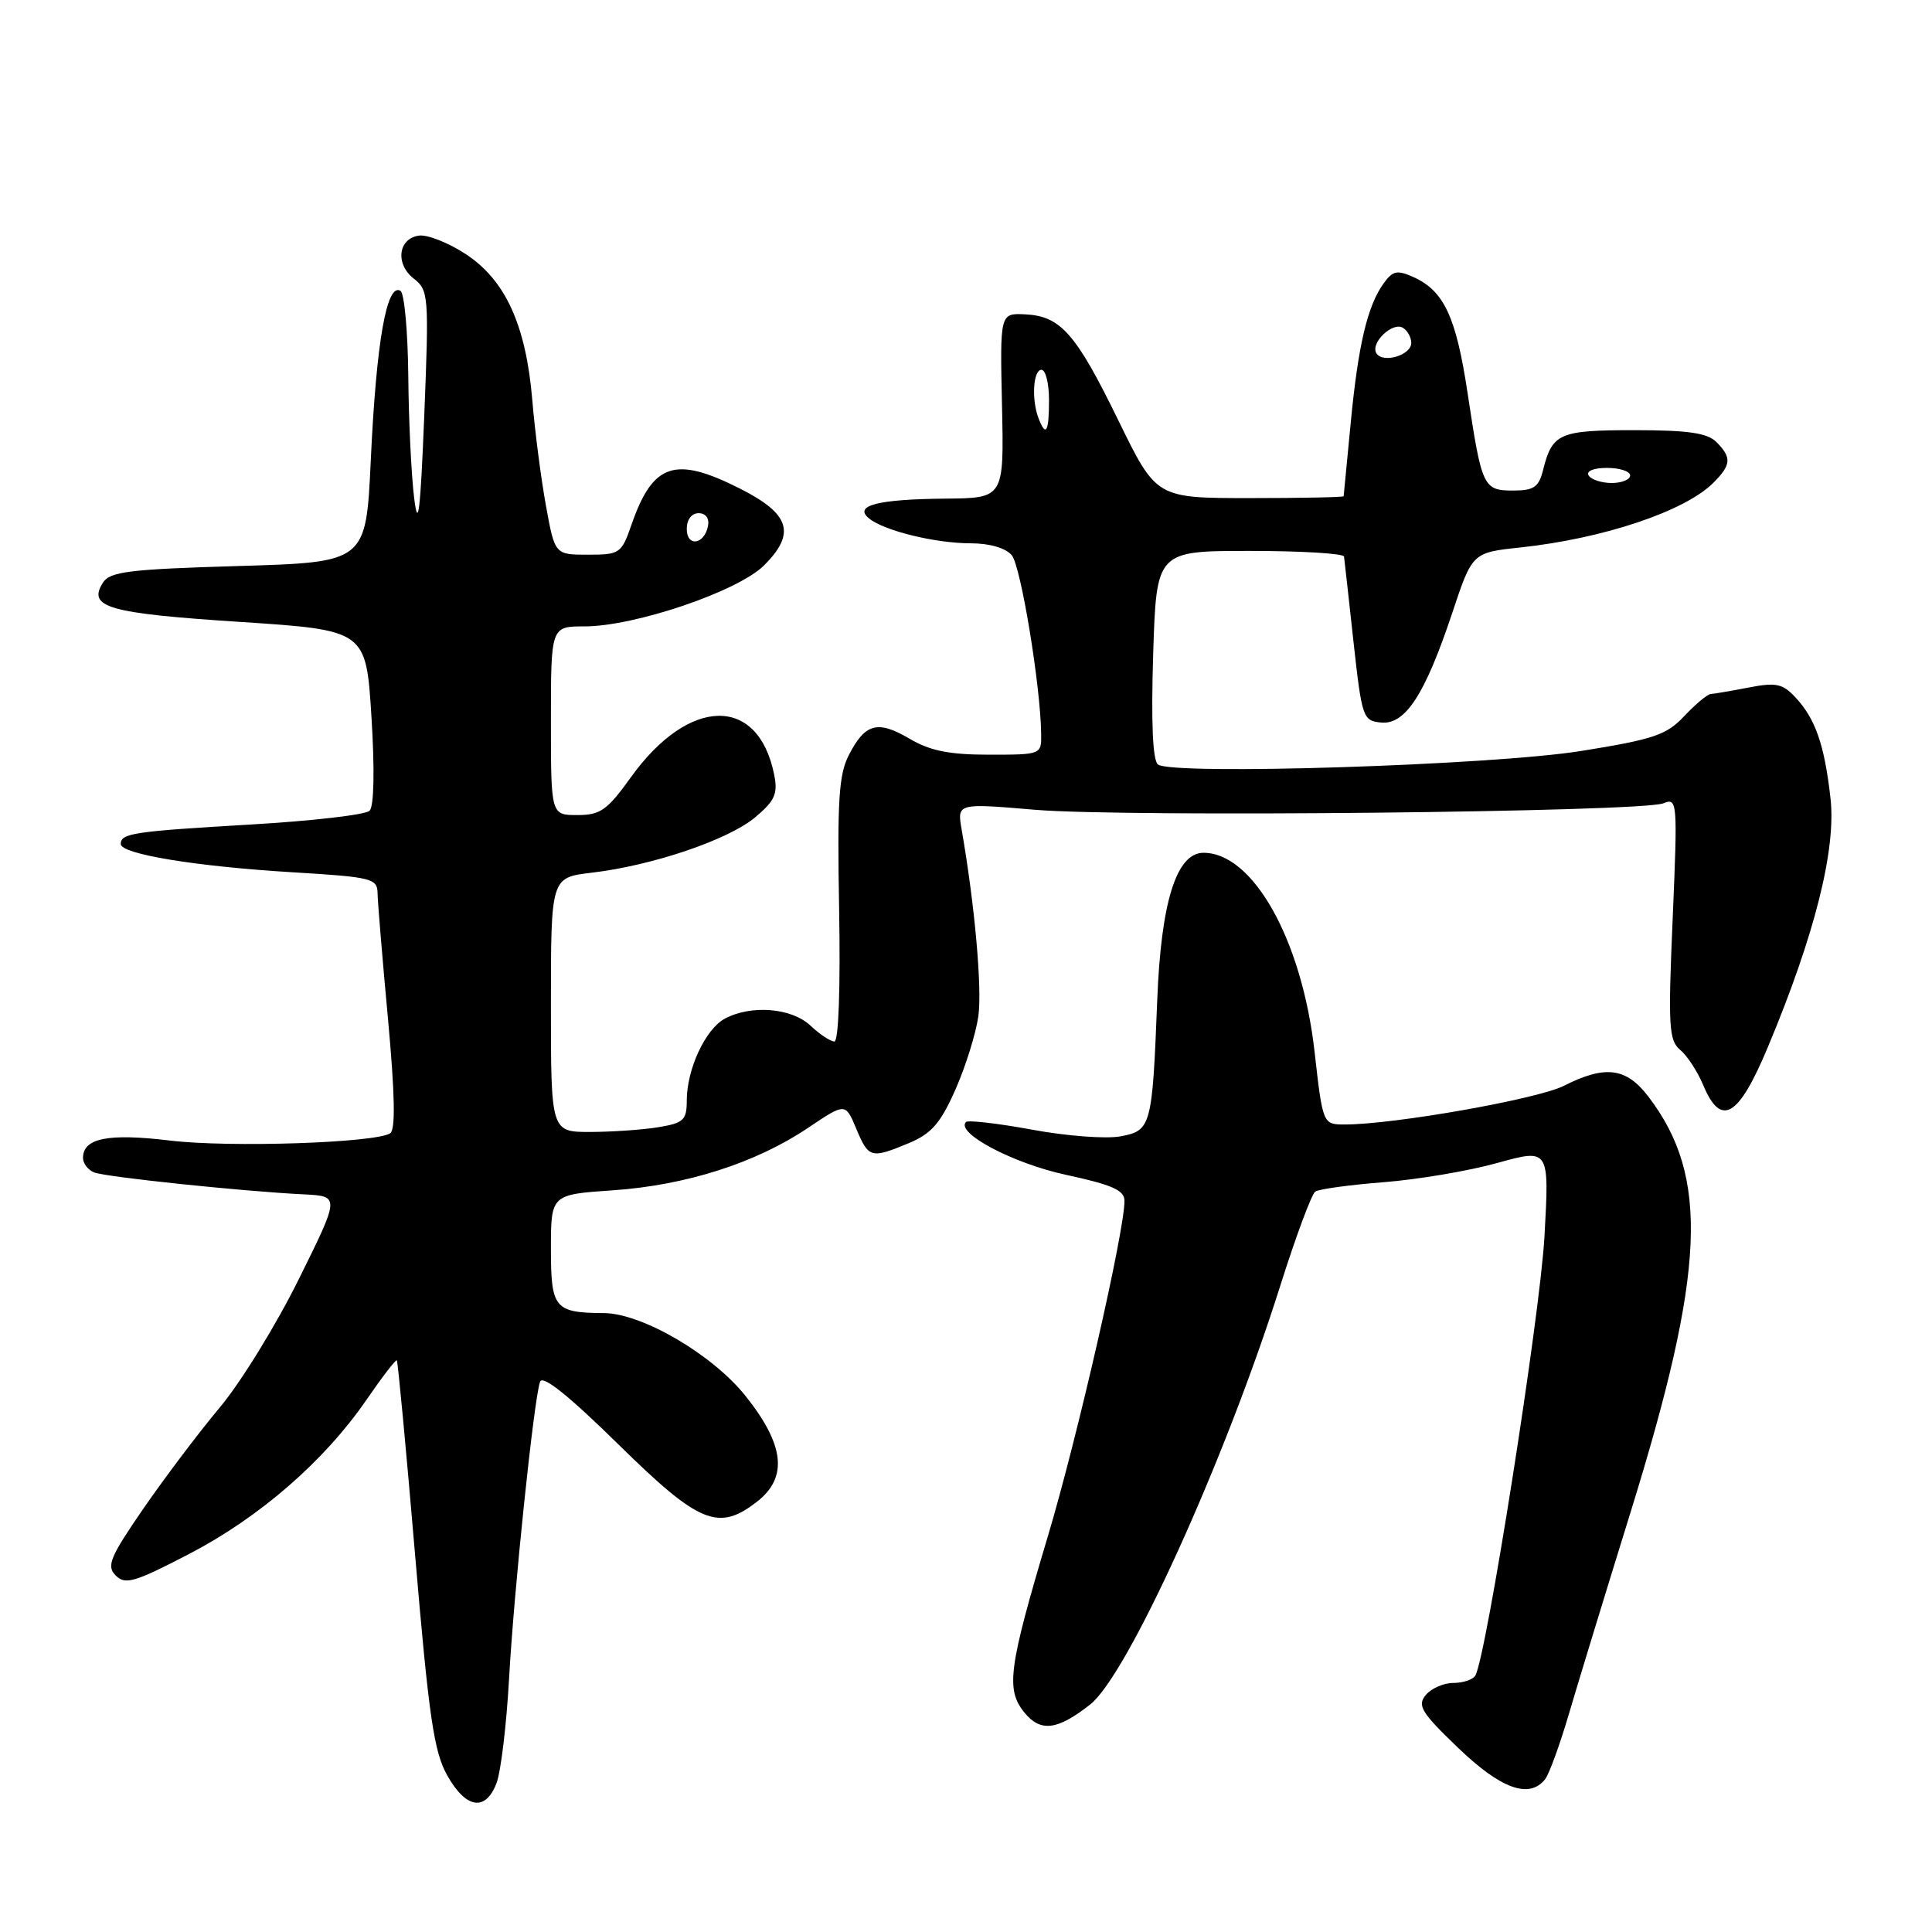 <?xml version="1.0" encoding="UTF-8" standalone="no"?>
<!DOCTYPE svg PUBLIC "-//W3C//DTD SVG 1.1//EN" "http://www.w3.org/Graphics/SVG/1.1/DTD/svg11.dtd" >
<svg xmlns="http://www.w3.org/2000/svg" xmlns:xlink="http://www.w3.org/1999/xlink" version="1.1" viewBox="0 0 256 256">
 <g >
 <path fill="currentColor"
d=" M 65.80 236.25 C 66.37 234.74 67.11 228.55 67.45 222.50 C 68.10 210.74 70.74 185.42 71.56 183.09 C 71.89 182.15 75.31 184.88 81.89 191.34 C 92.67 201.94 95.21 202.98 100.37 198.93 C 104.42 195.74 103.94 191.44 98.81 185.00 C 94.42 179.48 85.08 174.02 80.00 173.99 C 73.48 173.95 73.00 173.37 73.00 165.52 C 73.00 158.28 73.00 158.28 81.25 157.72 C 90.93 157.05 100.18 154.09 107.08 149.44 C 112.02 146.12 112.02 146.12 113.46 149.56 C 115.10 153.48 115.40 153.56 120.45 151.46 C 123.43 150.21 124.63 148.83 126.61 144.35 C 127.96 141.29 129.32 136.92 129.64 134.63 C 130.15 130.91 129.15 119.84 127.43 109.96 C 126.81 106.42 126.81 106.42 137.15 107.30 C 149.08 108.31 217.55 107.61 220.41 106.44 C 222.26 105.69 222.30 106.17 221.64 121.69 C 221.02 136.00 221.13 137.86 222.63 139.11 C 223.55 139.87 224.92 141.96 225.67 143.75 C 228.04 149.43 230.35 148.08 234.25 138.75 C 240.46 123.92 243.32 112.55 242.55 105.77 C 241.75 98.67 240.55 95.23 237.89 92.39 C 236.20 90.58 235.32 90.40 231.71 91.10 C 229.39 91.55 227.14 91.93 226.69 91.96 C 226.25 91.98 224.68 93.29 223.19 94.87 C 220.83 97.39 219.16 97.96 209.50 99.51 C 197.71 101.40 155.36 102.75 153.44 101.30 C 152.74 100.78 152.52 95.77 152.80 86.75 C 153.23 73.00 153.23 73.00 165.62 73.00 C 172.43 73.00 178.04 73.34 178.09 73.75 C 178.15 74.16 178.71 79.22 179.34 85.00 C 180.46 95.12 180.59 95.51 183.00 95.74 C 186.22 96.05 188.82 92.04 192.43 81.22 C 195.09 73.22 195.09 73.22 201.48 72.54 C 212.46 71.36 223.25 67.75 227.02 63.98 C 229.41 61.59 229.48 60.63 227.43 58.57 C 226.23 57.37 223.68 57.00 216.55 57.00 C 206.62 57.00 205.69 57.40 204.47 62.26 C 203.90 64.55 203.25 65.00 200.50 65.00 C 196.54 65.00 196.34 64.56 194.47 52.13 C 192.95 42.02 191.35 38.57 187.34 36.74 C 185.16 35.75 184.57 35.86 183.38 37.49 C 181.21 40.46 179.97 45.66 178.98 56.00 C 178.48 61.23 178.06 65.61 178.04 65.75 C 178.02 65.89 172.42 66.00 165.61 66.00 C 153.22 66.00 153.22 66.00 148.21 55.75 C 142.56 44.16 140.54 41.88 135.82 41.65 C 132.50 41.50 132.50 41.50 132.77 53.75 C 133.04 66.00 133.04 66.00 125.27 66.07 C 116.28 66.15 113.06 66.99 115.15 68.69 C 117.15 70.33 123.94 71.99 128.63 71.99 C 131.16 72.00 133.26 72.61 134.07 73.58 C 135.27 75.04 137.88 90.86 137.96 97.25 C 138.00 99.99 137.97 100.00 131.06 100.00 C 125.80 100.00 123.25 99.49 120.55 97.90 C 116.31 95.40 114.65 95.83 112.49 100.02 C 111.14 102.63 110.93 106.05 111.19 120.57 C 111.37 130.95 111.12 138.00 110.56 138.00 C 110.05 138.00 108.62 137.06 107.39 135.90 C 104.88 133.54 99.53 133.11 96.04 134.98 C 93.47 136.36 91.00 141.68 91.00 145.84 C 91.00 148.41 90.58 148.81 87.25 149.36 C 85.19 149.70 81.14 149.98 78.25 149.99 C 73.00 150.00 73.00 150.00 73.00 133.14 C 73.00 116.28 73.00 116.28 78.38 115.64 C 86.43 114.70 96.51 111.28 100.05 108.31 C 102.69 106.09 103.09 105.19 102.58 102.64 C 100.47 92.12 91.30 92.28 83.62 102.96 C 80.46 107.36 79.56 108.00 76.50 108.00 C 73.00 108.00 73.00 108.00 73.00 95.50 C 73.00 83.00 73.00 83.00 77.45 83.00 C 84.13 83.00 97.80 78.35 101.25 74.91 C 105.49 70.66 104.69 68.10 98.07 64.75 C 89.43 60.38 86.50 61.35 83.66 69.57 C 82.35 73.34 82.12 73.50 77.91 73.50 C 73.52 73.50 73.52 73.50 72.34 67.00 C 71.69 63.42 70.87 57.12 70.53 53.00 C 69.69 43.04 66.95 37.06 61.65 33.63 C 59.37 32.14 56.60 31.06 55.51 31.22 C 52.75 31.61 52.35 34.99 54.83 36.92 C 56.79 38.44 56.85 39.17 56.22 55.00 C 55.70 67.86 55.41 70.29 54.88 66.00 C 54.50 62.98 54.15 55.69 54.10 49.81 C 54.04 43.93 53.58 38.86 53.07 38.54 C 51.24 37.41 49.86 45.29 49.13 61.00 C 48.50 74.50 48.50 74.50 31.61 75.00 C 17.05 75.43 14.56 75.74 13.63 77.22 C 11.58 80.48 14.32 81.26 31.70 82.40 C 48.50 83.50 48.50 83.50 49.22 94.98 C 49.66 102.02 49.56 106.84 48.97 107.43 C 48.44 107.96 41.37 108.78 33.26 109.25 C 17.61 110.17 16.00 110.41 16.00 111.84 C 16.00 113.17 25.96 114.81 38.75 115.58 C 49.32 116.22 50.00 116.39 50.03 118.38 C 50.05 119.55 50.67 127.03 51.41 135.00 C 52.33 145.02 52.42 149.71 51.70 150.17 C 49.70 151.44 30.44 152.08 22.53 151.13 C 14.32 150.14 11.00 150.81 11.00 153.43 C 11.00 154.18 11.67 155.04 12.50 155.36 C 14.09 155.97 32.23 157.87 40.27 158.26 C 45.04 158.50 45.04 158.50 39.59 169.50 C 36.60 175.55 31.89 183.20 29.12 186.50 C 26.35 189.80 21.80 195.84 18.99 199.91 C 14.55 206.37 14.08 207.51 15.34 208.77 C 16.60 210.03 17.84 209.66 25.04 205.92 C 34.39 201.06 42.96 193.61 48.54 185.51 C 50.62 182.48 52.45 180.11 52.58 180.25 C 52.72 180.39 53.81 191.97 55.00 206.00 C 56.82 227.48 57.49 232.09 59.26 235.25 C 61.75 239.68 64.35 240.08 65.80 236.25 Z  M 204.74 235.75 C 205.28 235.06 206.71 231.12 207.92 227.00 C 209.13 222.88 212.78 210.95 216.02 200.50 C 225.99 168.36 226.54 155.95 218.43 145.32 C 215.48 141.45 212.71 141.10 207.21 143.88 C 203.73 145.64 184.70 149.00 178.21 149.00 C 175.28 149.00 175.28 149.00 174.18 139.30 C 172.50 124.54 166.05 113.00 159.47 113.00 C 155.89 113.00 153.85 119.48 153.34 132.50 C 152.68 149.28 152.54 149.81 148.48 150.57 C 146.58 150.93 141.31 150.53 136.77 149.69 C 132.22 148.85 128.28 148.40 128.00 148.67 C 126.58 150.11 134.24 154.16 141.25 155.67 C 147.40 157.00 149.00 157.71 149.00 159.13 C 149.00 163.17 142.76 190.48 138.86 203.52 C 133.64 220.99 133.25 223.86 135.73 226.91 C 137.87 229.55 140.10 229.28 144.46 225.85 C 149.40 221.96 162.31 193.55 169.60 170.50 C 171.68 163.90 173.79 158.23 174.28 157.89 C 174.76 157.56 178.84 157.00 183.33 156.65 C 187.82 156.30 194.60 155.16 198.40 154.10 C 205.30 152.19 205.30 152.19 204.65 163.84 C 204.06 174.39 196.92 219.70 195.48 222.04 C 195.15 222.57 193.84 223.00 192.56 223.00 C 191.29 223.00 189.65 223.72 188.92 224.60 C 187.76 225.99 188.33 226.92 193.21 231.60 C 198.88 237.05 202.65 238.41 204.74 235.75 Z  M 91.00 70.08 C 91.00 68.85 91.65 68.00 92.57 68.00 C 93.50 68.00 94.01 68.68 93.82 69.67 C 93.34 72.18 91.00 72.52 91.00 70.08 Z  M 210.50 63.00 C 210.14 62.42 211.16 62.00 212.94 62.00 C 214.62 62.00 216.00 62.45 216.00 63.00 C 216.00 63.55 214.90 64.00 213.56 64.00 C 212.22 64.00 210.84 63.55 210.50 63.00 Z  M 137.61 55.42 C 136.66 52.94 136.90 49.00 138.00 49.00 C 138.55 49.00 139.00 50.80 139.00 53.00 C 139.00 57.26 138.59 57.98 137.61 55.42 Z  M 182.38 46.81 C 181.54 45.45 184.53 42.59 185.90 43.44 C 186.51 43.81 187.00 44.71 187.00 45.44 C 187.00 47.07 183.24 48.19 182.38 46.81 Z "/>
</g>
</svg>